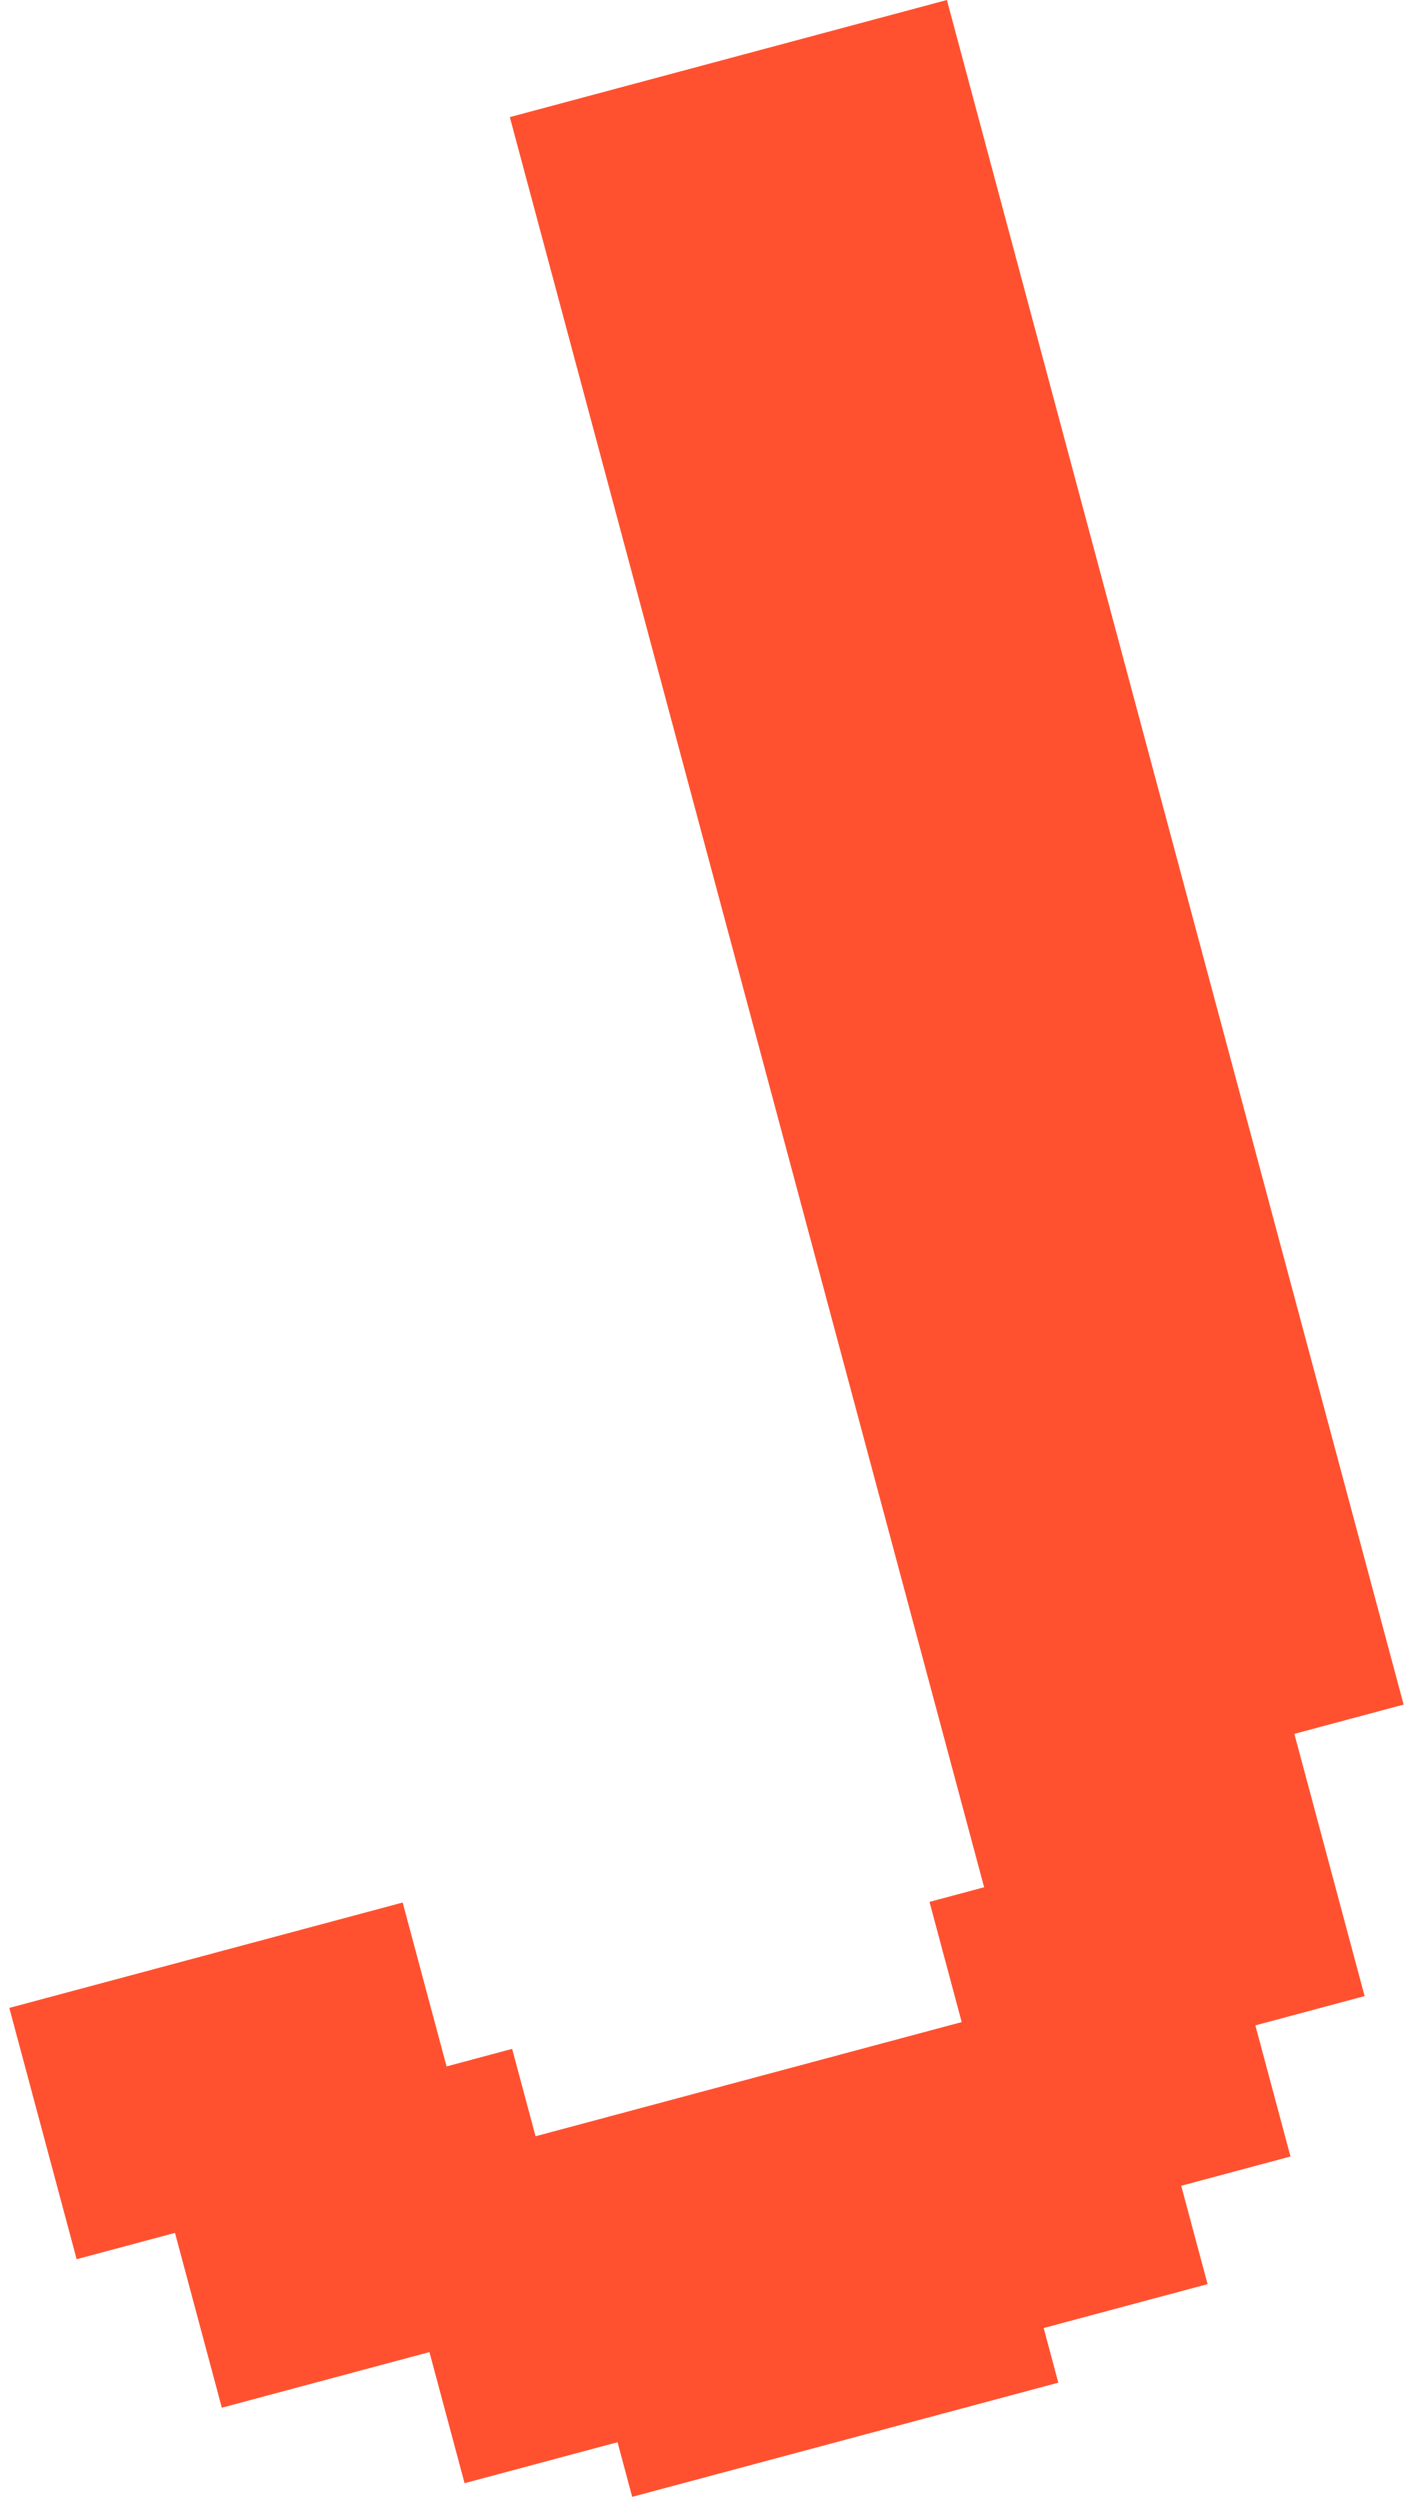 <svg fill="none" height="221" viewBox="0 0 125 221" width="125" xmlns="http://www.w3.org/2000/svg"><path clip-rule="evenodd" d="m83.707 0 40.375 150.685-9.659 2.588 6.212 23.182-9.659 2.588 3.105 11.591-9.659 2.588 2.33 8.694-14.489 3.882 1.294 4.83-37.671 10.094-1.294-4.83-13.523 3.623-3.106-11.591-18.353 4.918-4.141-15.455-8.693 2.329-5.953-22.216 34.773-9.317 3.882 14.489 5.795-1.553 2.071 7.727 37.671-10.094-2.847-10.625 4.83-1.294-1.553-5.796-1.553-5.795-38.823-144.889z" fill="#ff512f" fill-rule="evenodd"/></svg>